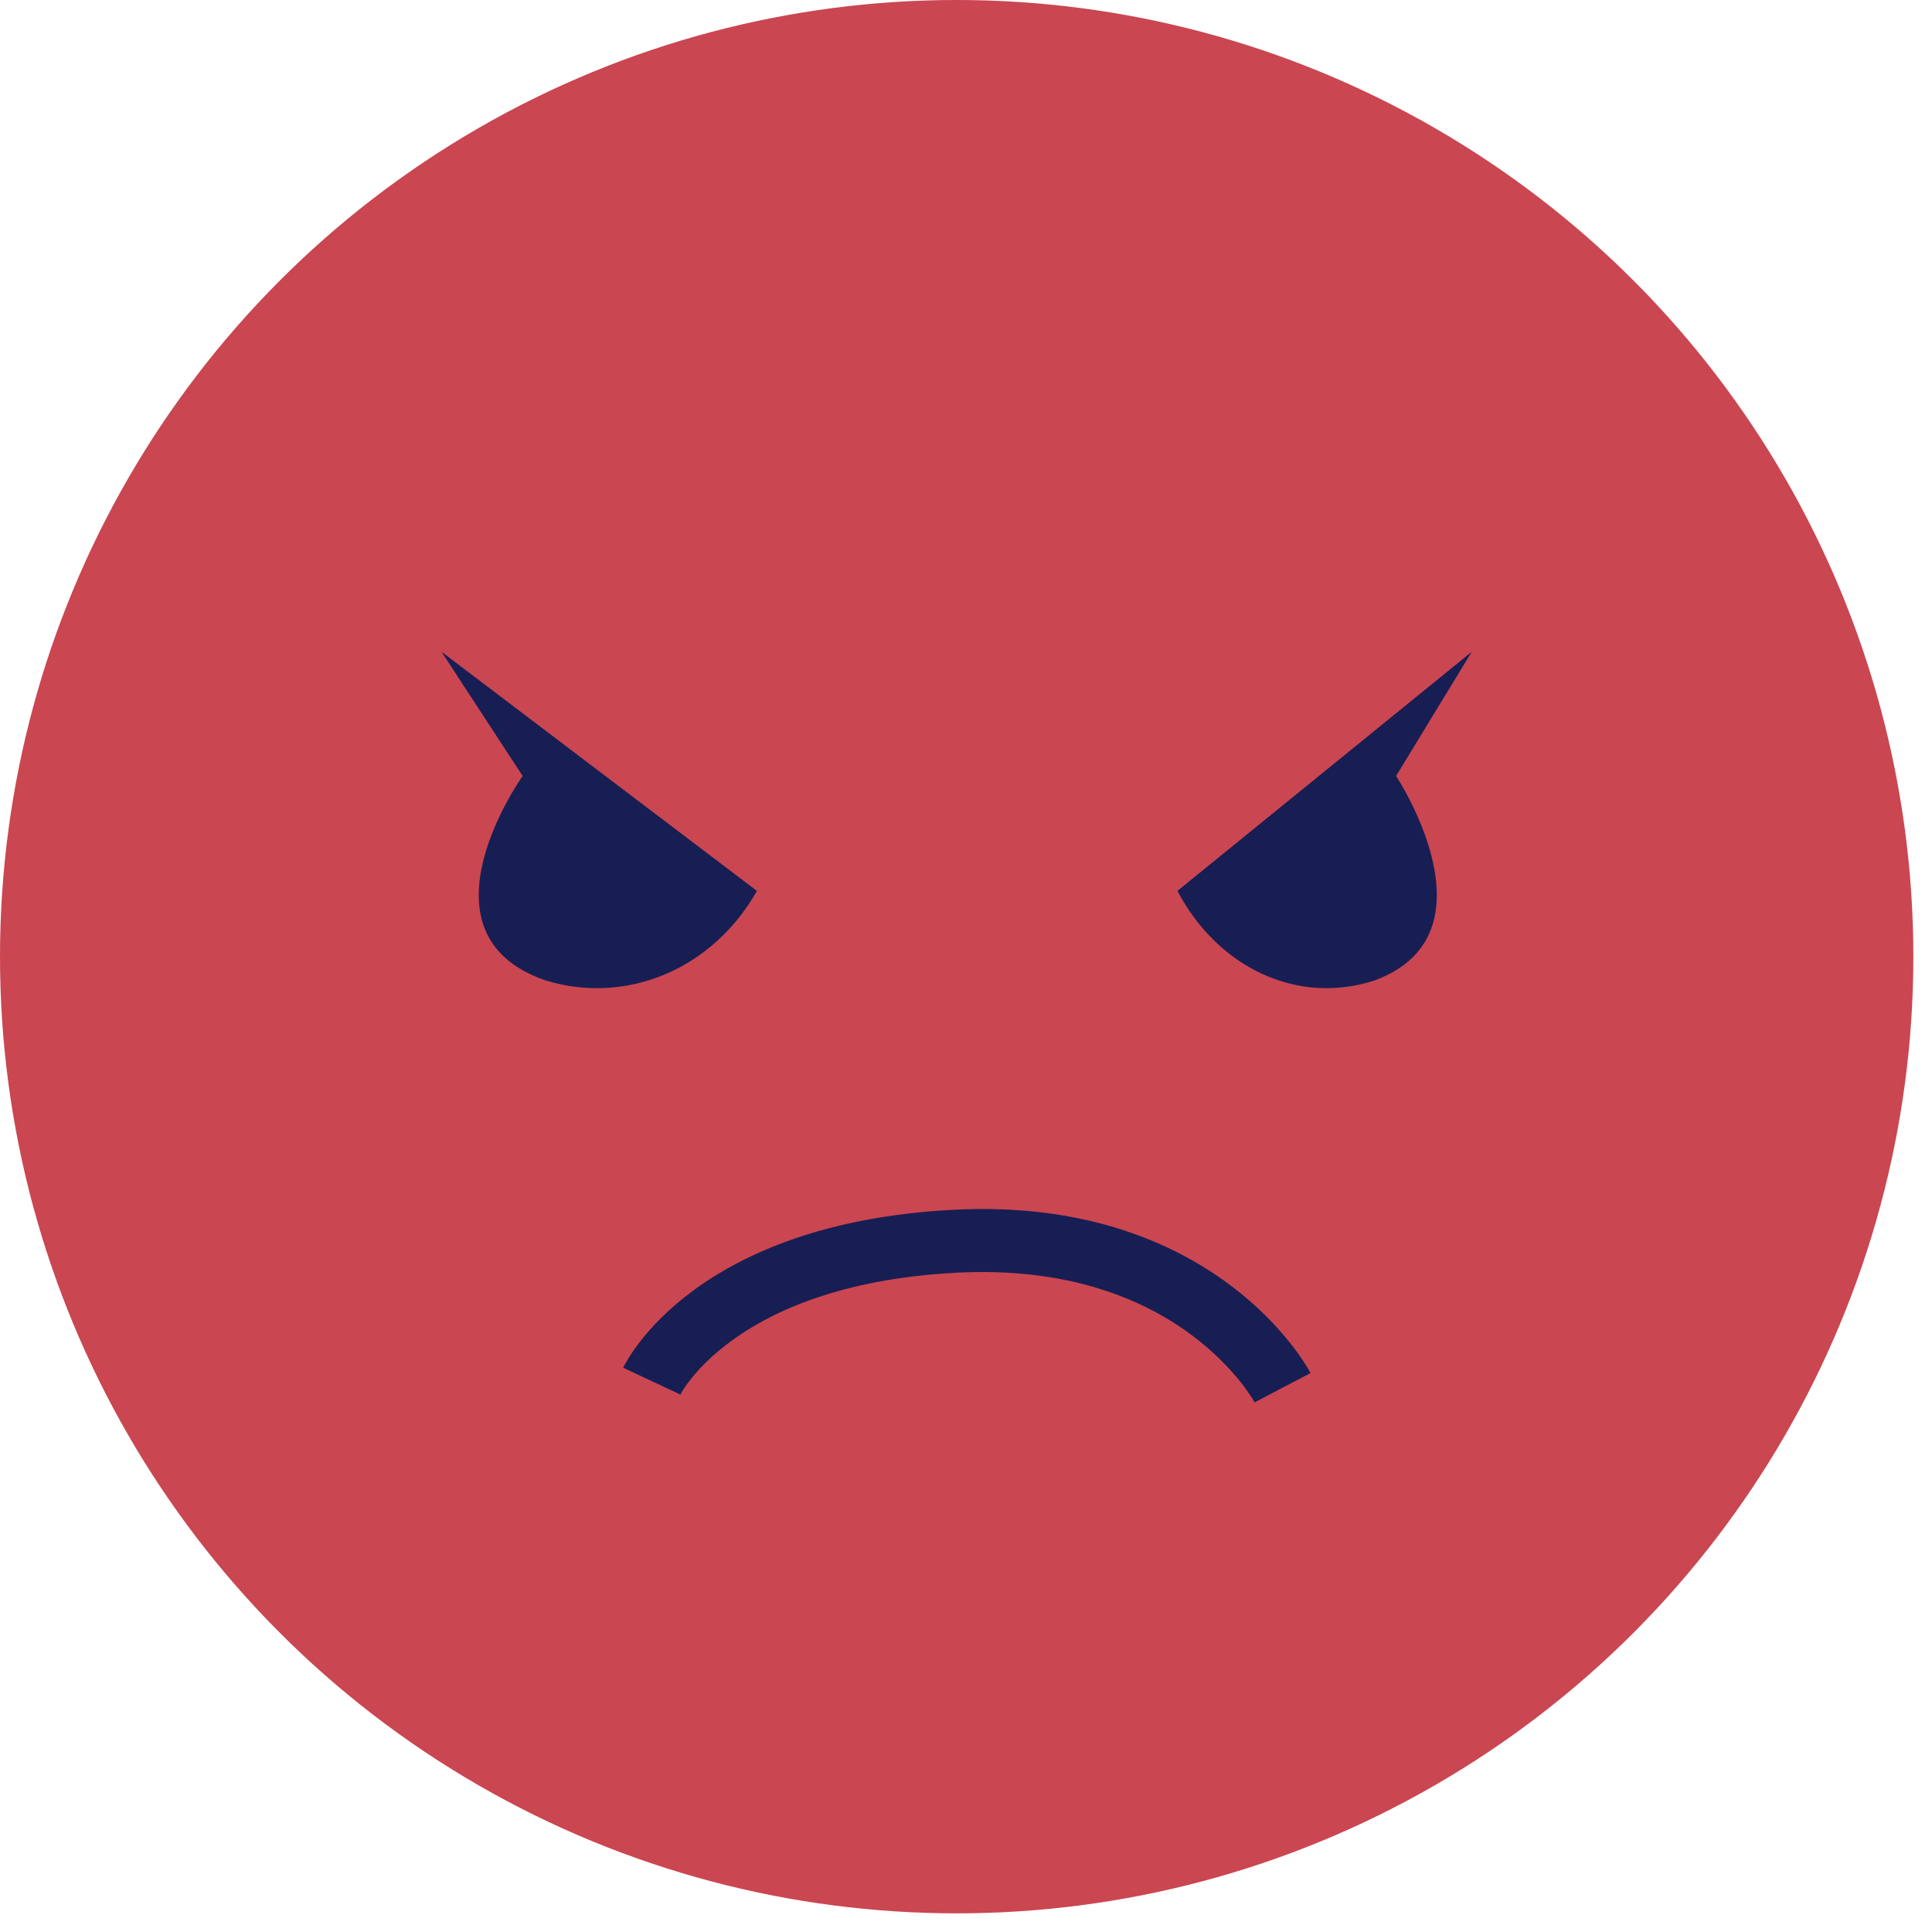 <svg width="23" height="23" viewBox="0 0 23 23" fill="none" xmlns="http://www.w3.org/2000/svg">
<circle cx="11.389" cy="11.389" r="11.389" transform="matrix(-1 0 0 1 22.778 0)" fill="#CA4651"/>
<path d="M15.269 16.52C15.269 16.52 14.277 14.627 11.373 14.776C8.468 14.926 7.759 16.442 7.759 16.442" fill="#CA4651"/>
<path fill-rule="evenodd" clip-rule="evenodd" d="M14.936 16.695C14.936 16.695 14.936 16.694 15.269 16.52C15.601 16.346 15.601 16.346 15.601 16.346L15.601 16.345L15.6 16.344L15.599 16.341L15.595 16.334C15.592 16.328 15.587 16.321 15.582 16.311C15.572 16.293 15.557 16.268 15.537 16.238C15.498 16.176 15.441 16.092 15.363 15.994C15.208 15.797 14.97 15.541 14.634 15.291C13.957 14.787 12.898 14.322 11.354 14.402C9.834 14.48 8.859 14.918 8.254 15.363C7.954 15.584 7.75 15.803 7.619 15.973C7.553 16.058 7.506 16.13 7.474 16.183C7.458 16.21 7.445 16.232 7.436 16.249C7.432 16.258 7.428 16.265 7.425 16.27L7.422 16.278L7.42 16.281L7.42 16.282L7.42 16.282C7.42 16.283 7.419 16.283 7.759 16.442C8.1 16.601 8.099 16.601 8.099 16.602L8.099 16.602L8.099 16.603L8.098 16.604C8.098 16.605 8.098 16.605 8.098 16.605C8.098 16.605 8.098 16.604 8.1 16.601C8.103 16.595 8.109 16.585 8.118 16.57C8.135 16.54 8.166 16.492 8.213 16.433C8.305 16.313 8.46 16.144 8.7 15.968C9.176 15.617 10.007 15.223 11.392 15.151C12.753 15.081 13.642 15.488 14.186 15.893C14.461 16.098 14.652 16.306 14.774 16.459C14.834 16.536 14.877 16.599 14.904 16.641C14.917 16.662 14.926 16.677 14.931 16.686C14.934 16.691 14.936 16.694 14.937 16.695L14.936 16.695L14.936 16.695ZM14.937 16.695C14.937 16.696 14.937 16.696 14.937 16.696L14.937 16.696L14.937 16.695Z" fill="#171E54"/>
<path d="M9.011 10.606C8.756 11.058 8.372 11.407 7.918 11.599C7.463 11.791 6.963 11.816 6.494 11.671C4.882 11.116 6.222 9.238 6.222 9.238L5.256 7.759L9.011 10.606Z" fill="#171E54"/>
<path d="M14.017 10.606C14.255 11.058 14.613 11.407 15.037 11.599C15.462 11.791 15.928 11.816 16.366 11.671C17.864 11.116 16.62 9.238 16.62 9.238L17.521 7.759L14.017 10.606Z" fill="#171E54"/>
</svg>
